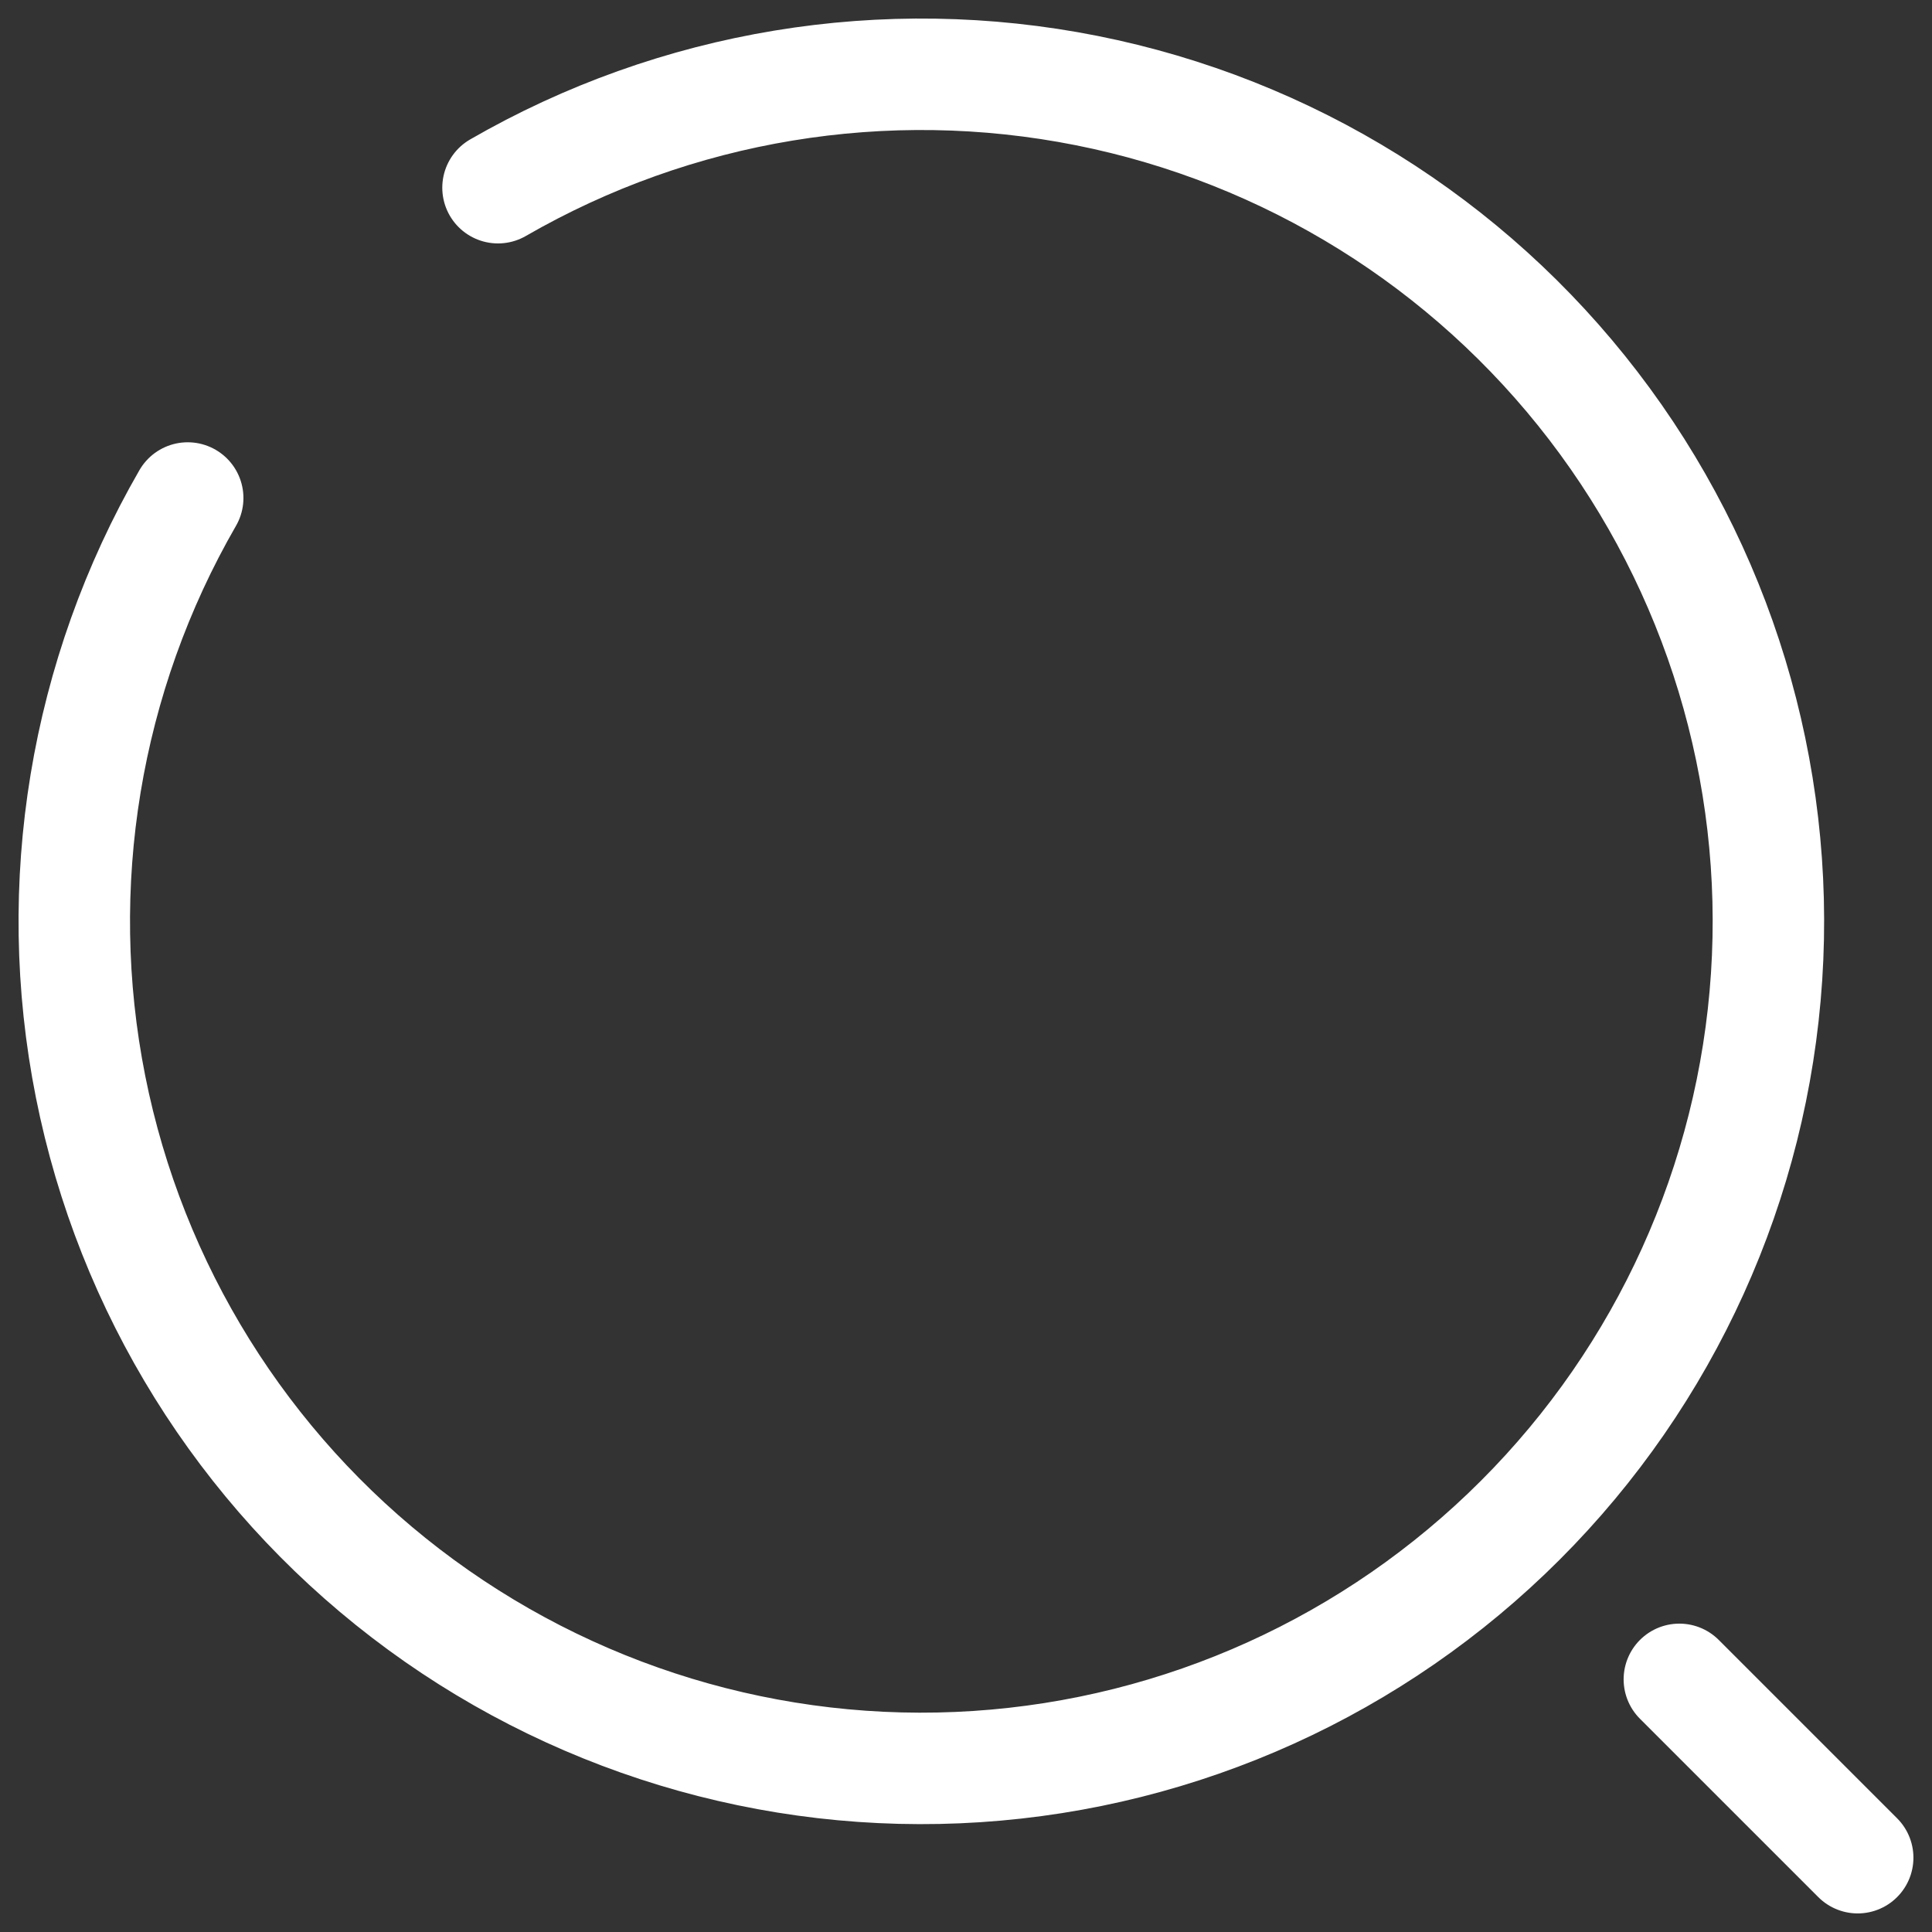 <svg width="26" height="26" viewBox="0 0 26 26" fill="none" xmlns="http://www.w3.org/2000/svg">
<rect x="0" y="0" width="26" height="26" fill="#333333" stroke="none"/>
<path d="M22.6 22.6L25 25M6.702 2.526C9.097 1.144 11.913 0.679 14.625 1.219C17.337 1.759 19.76 3.267 21.443 5.461C23.126 7.655 23.955 10.386 23.774 13.145C23.593 15.905 22.415 18.504 20.459 20.459C18.504 22.415 15.905 23.593 13.145 23.774C10.386 23.955 7.655 23.126 5.461 21.443C3.267 19.76 1.759 17.337 1.219 14.625C0.679 11.913 1.144 9.097 2.526 6.702" stroke="white" stroke-width="1.5" stroke-linecap="round"/>
</svg>

